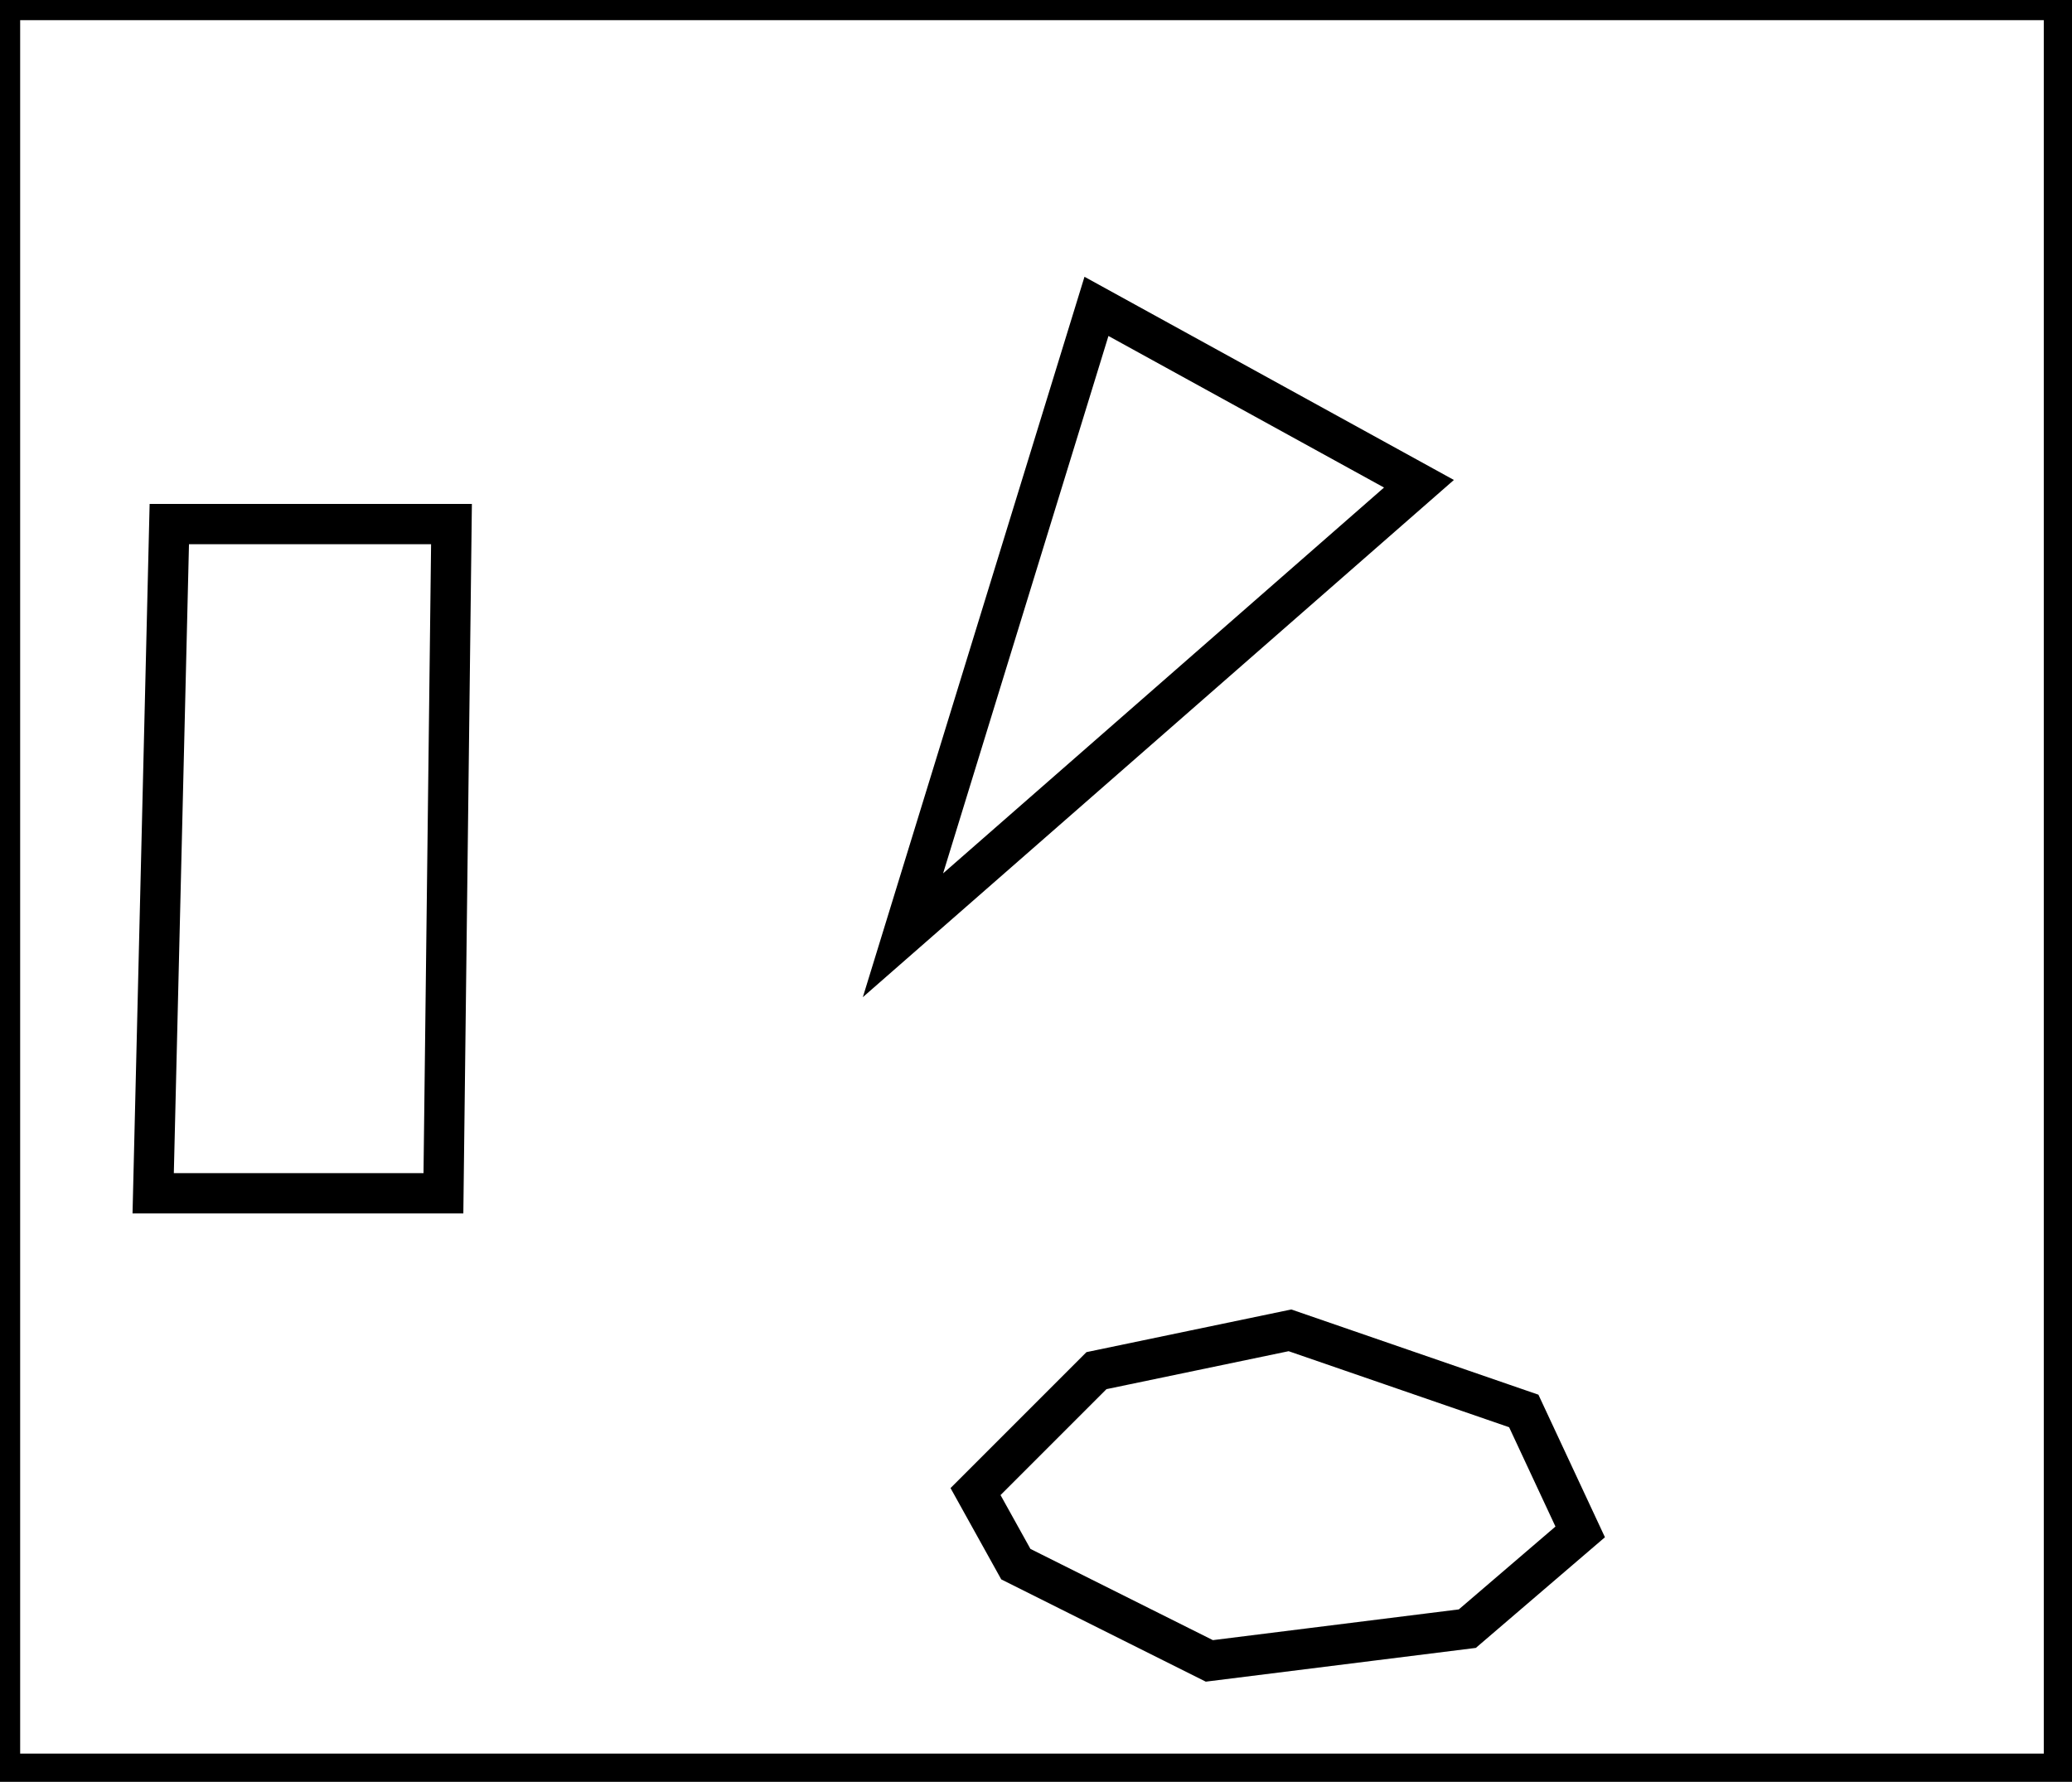 <?xml version="1.0" encoding="utf-8" ?>
<svg baseProfile="full" height="221" version="1.1" width="257" xmlns="http://www.w3.org/2000/svg" xmlns:ev="http://www.w3.org/2001/xml-events" xmlns:xlink="http://www.w3.org/1999/xlink"><defs /><rect fill="white" height="221" width="257" x="0" y="0" /><path d="M 121,185 L 126,194 L 150,206 L 182,202 L 196,190 L 189,175 L 160,165 L 136,170 Z" fill="none" stroke="black" stroke-width="5" /><path d="M 21,65 L 19,148 L 55,148 L 56,65 Z" fill="none" stroke="black" stroke-width="5" /><path d="M 176,60 L 136,38 L 112,116 Z" fill="none" stroke="black" stroke-width="5" /><path d="M 0,0 L 0,220 L 256,220 L 256,0 Z" fill="none" stroke="black" stroke-width="5" /></svg>